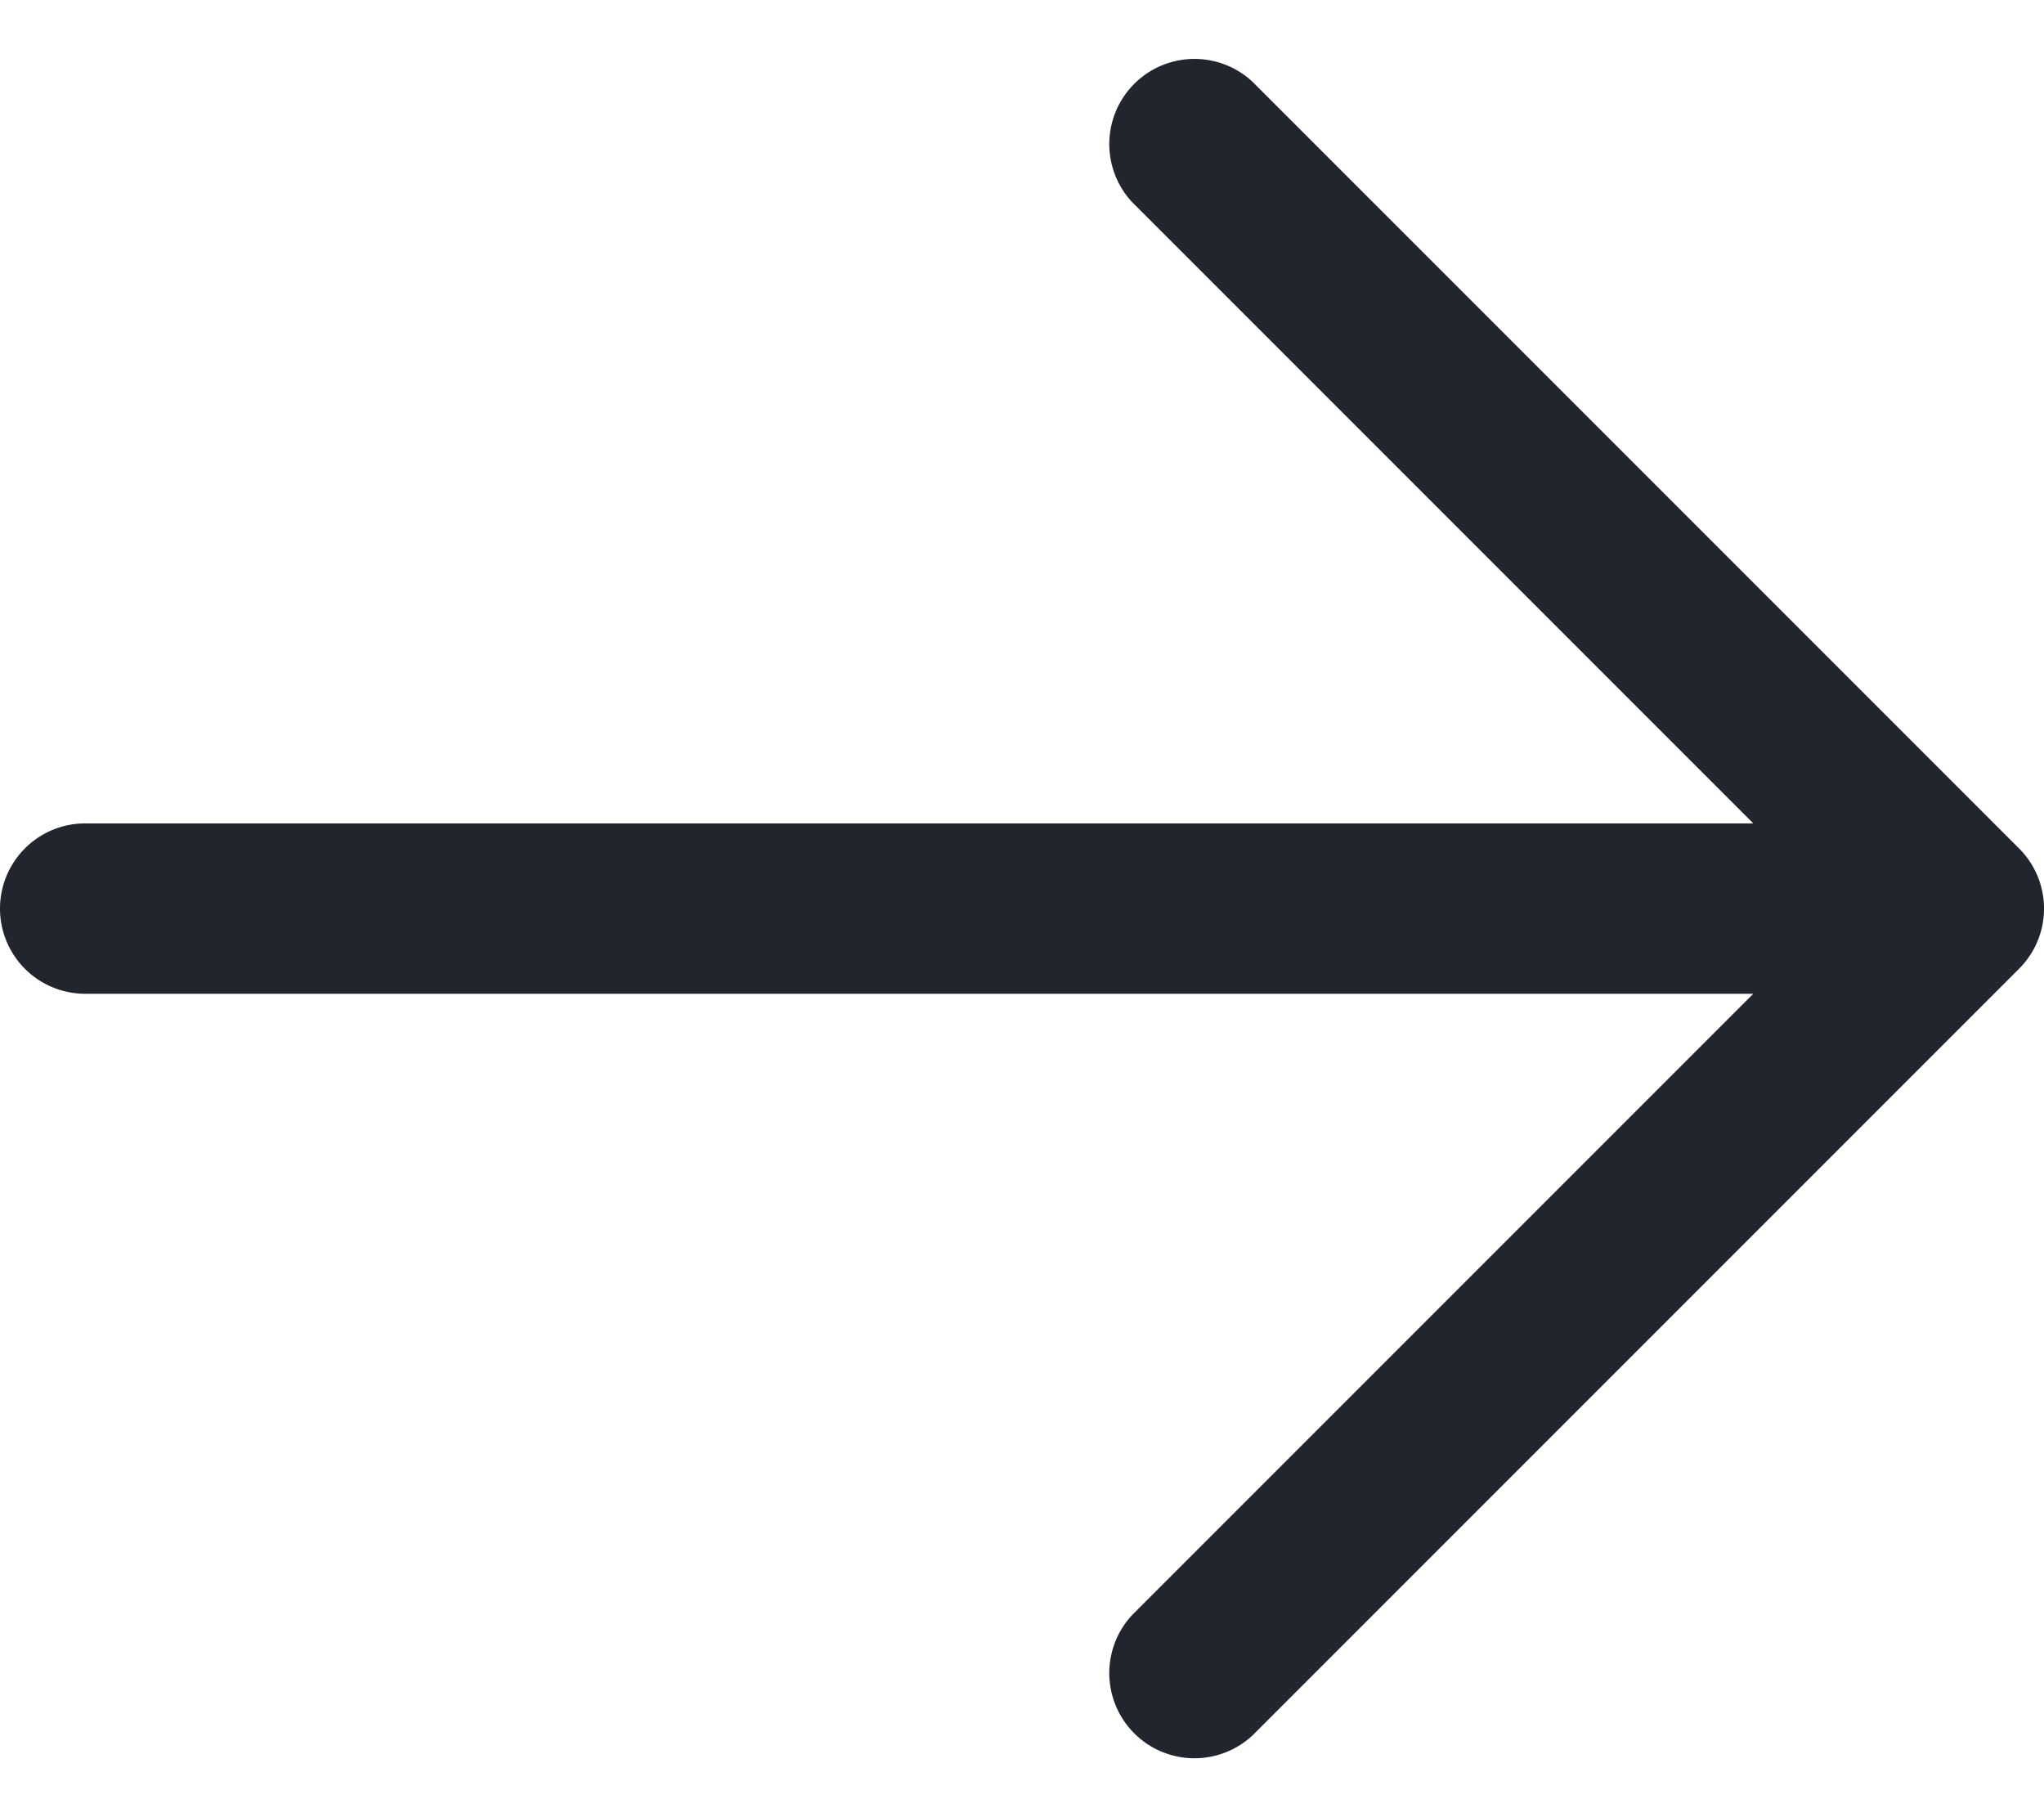 <svg width="18" height="16" fill="none" xmlns="http://www.w3.org/2000/svg"><path d="M17.78 8.53l-6.75 6.75a.75.75 0 01-1.06-1.06l5.47-5.47H.75a.75.75 0 010-1.5h14.69L9.97 1.78A.75.75 0 0111.03.72l6.75 6.75a.748.748 0 010 1.06z" fill="#21262E"/></svg>